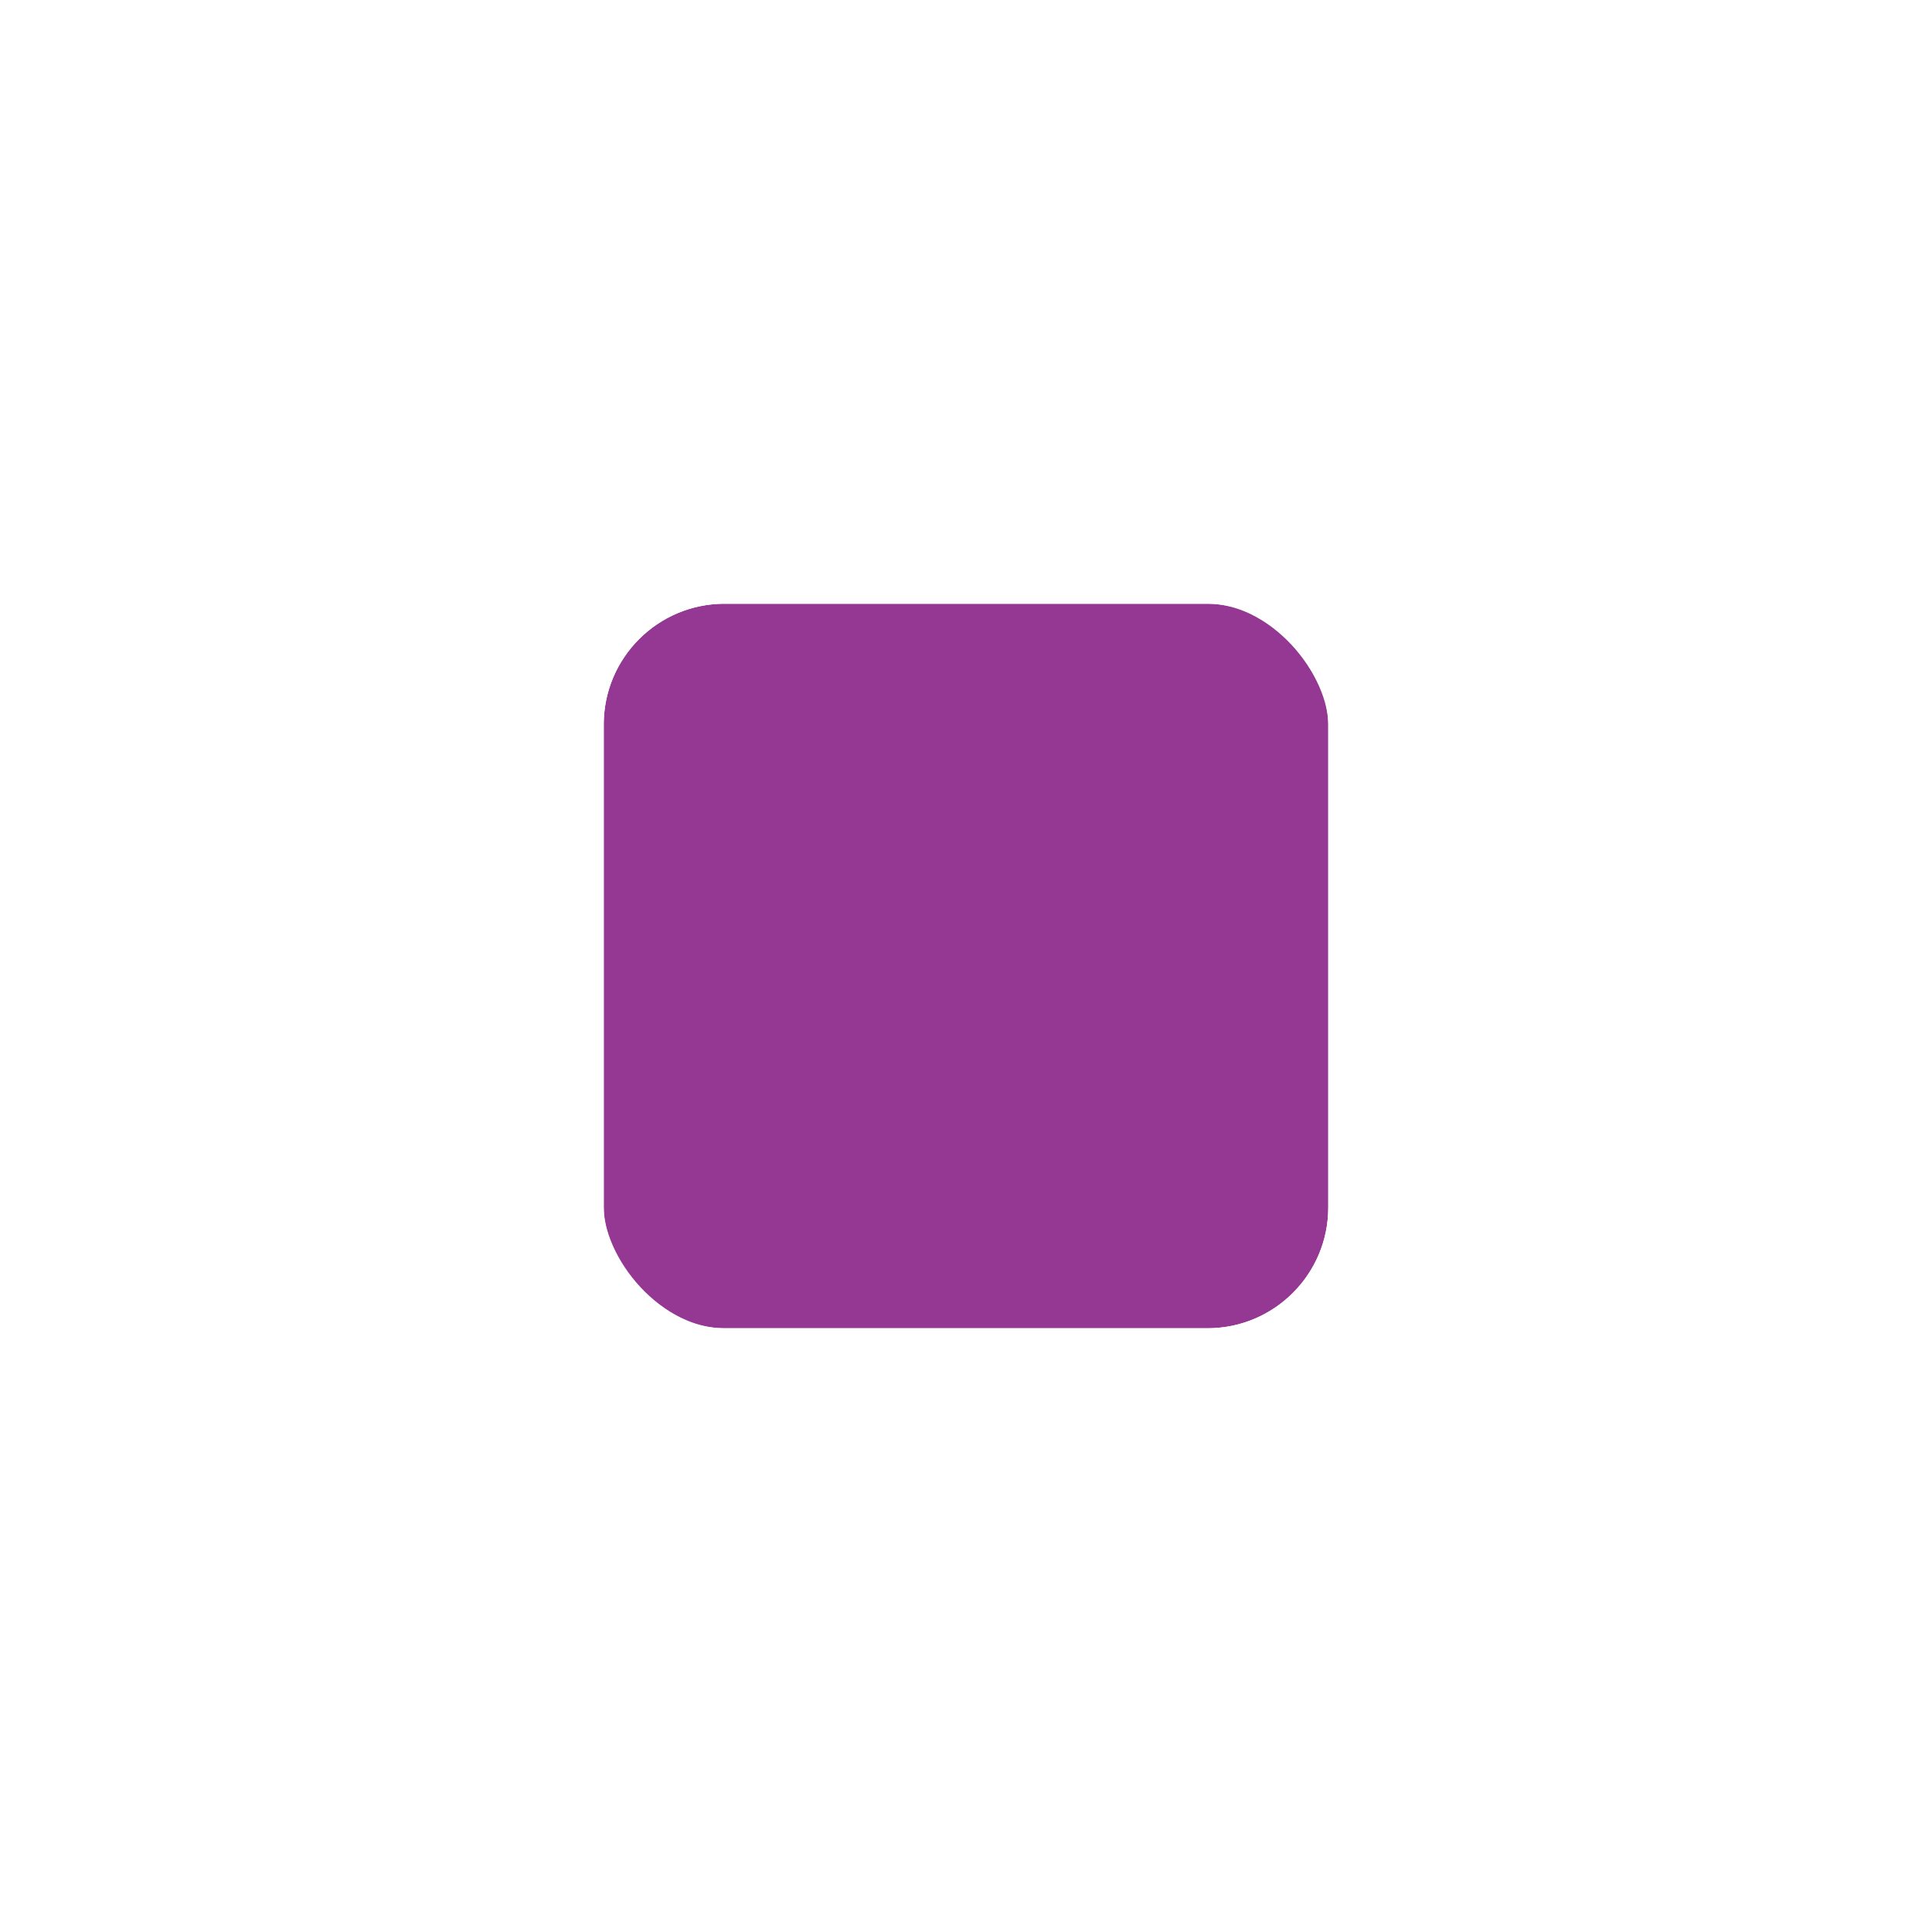 <svg width="32" height="32" viewBox="0 0 32 32" fill="none" xmlns="http://www.w3.org/2000/svg">
<g filter="url(#filter0_d_8318_7023)">
<g clip-path="url(#clip0_8318_7023)">
<rect x="10" y="8" width="12" height="12" rx="2" fill="#943894"/>
</g>
<rect x="9" y="7" width="14" height="14" rx="3" stroke="white" stroke-width="2"/>
</g>
<defs>
<filter id="filter0_d_8318_7023" x="0" y="0" width="32" height="32" filterUnits="userSpaceOnUse" color-interpolation-filters="sRGB">
<feFlood flood-opacity="0" result="BackgroundImageFix"/>
<feColorMatrix in="SourceAlpha" type="matrix" values="0 0 0 0 0 0 0 0 0 0 0 0 0 0 0 0 0 0 127 0" result="hardAlpha"/>
<feOffset dy="2"/>
<feGaussianBlur stdDeviation="4"/>
<feColorMatrix type="matrix" values="0 0 0 0 0 0 0 0 0 0 0 0 0 0 0 0 0 0 0.16 0"/>
<feBlend mode="normal" in2="BackgroundImageFix" result="effect1_dropShadow_8318_7023"/>
<feBlend mode="normal" in="SourceGraphic" in2="effect1_dropShadow_8318_7023" result="shape"/>
</filter>
<clipPath id="clip0_8318_7023">
<rect x="10" y="8" width="12" height="12" rx="2" fill="white"/>
</clipPath>
</defs>
</svg>
